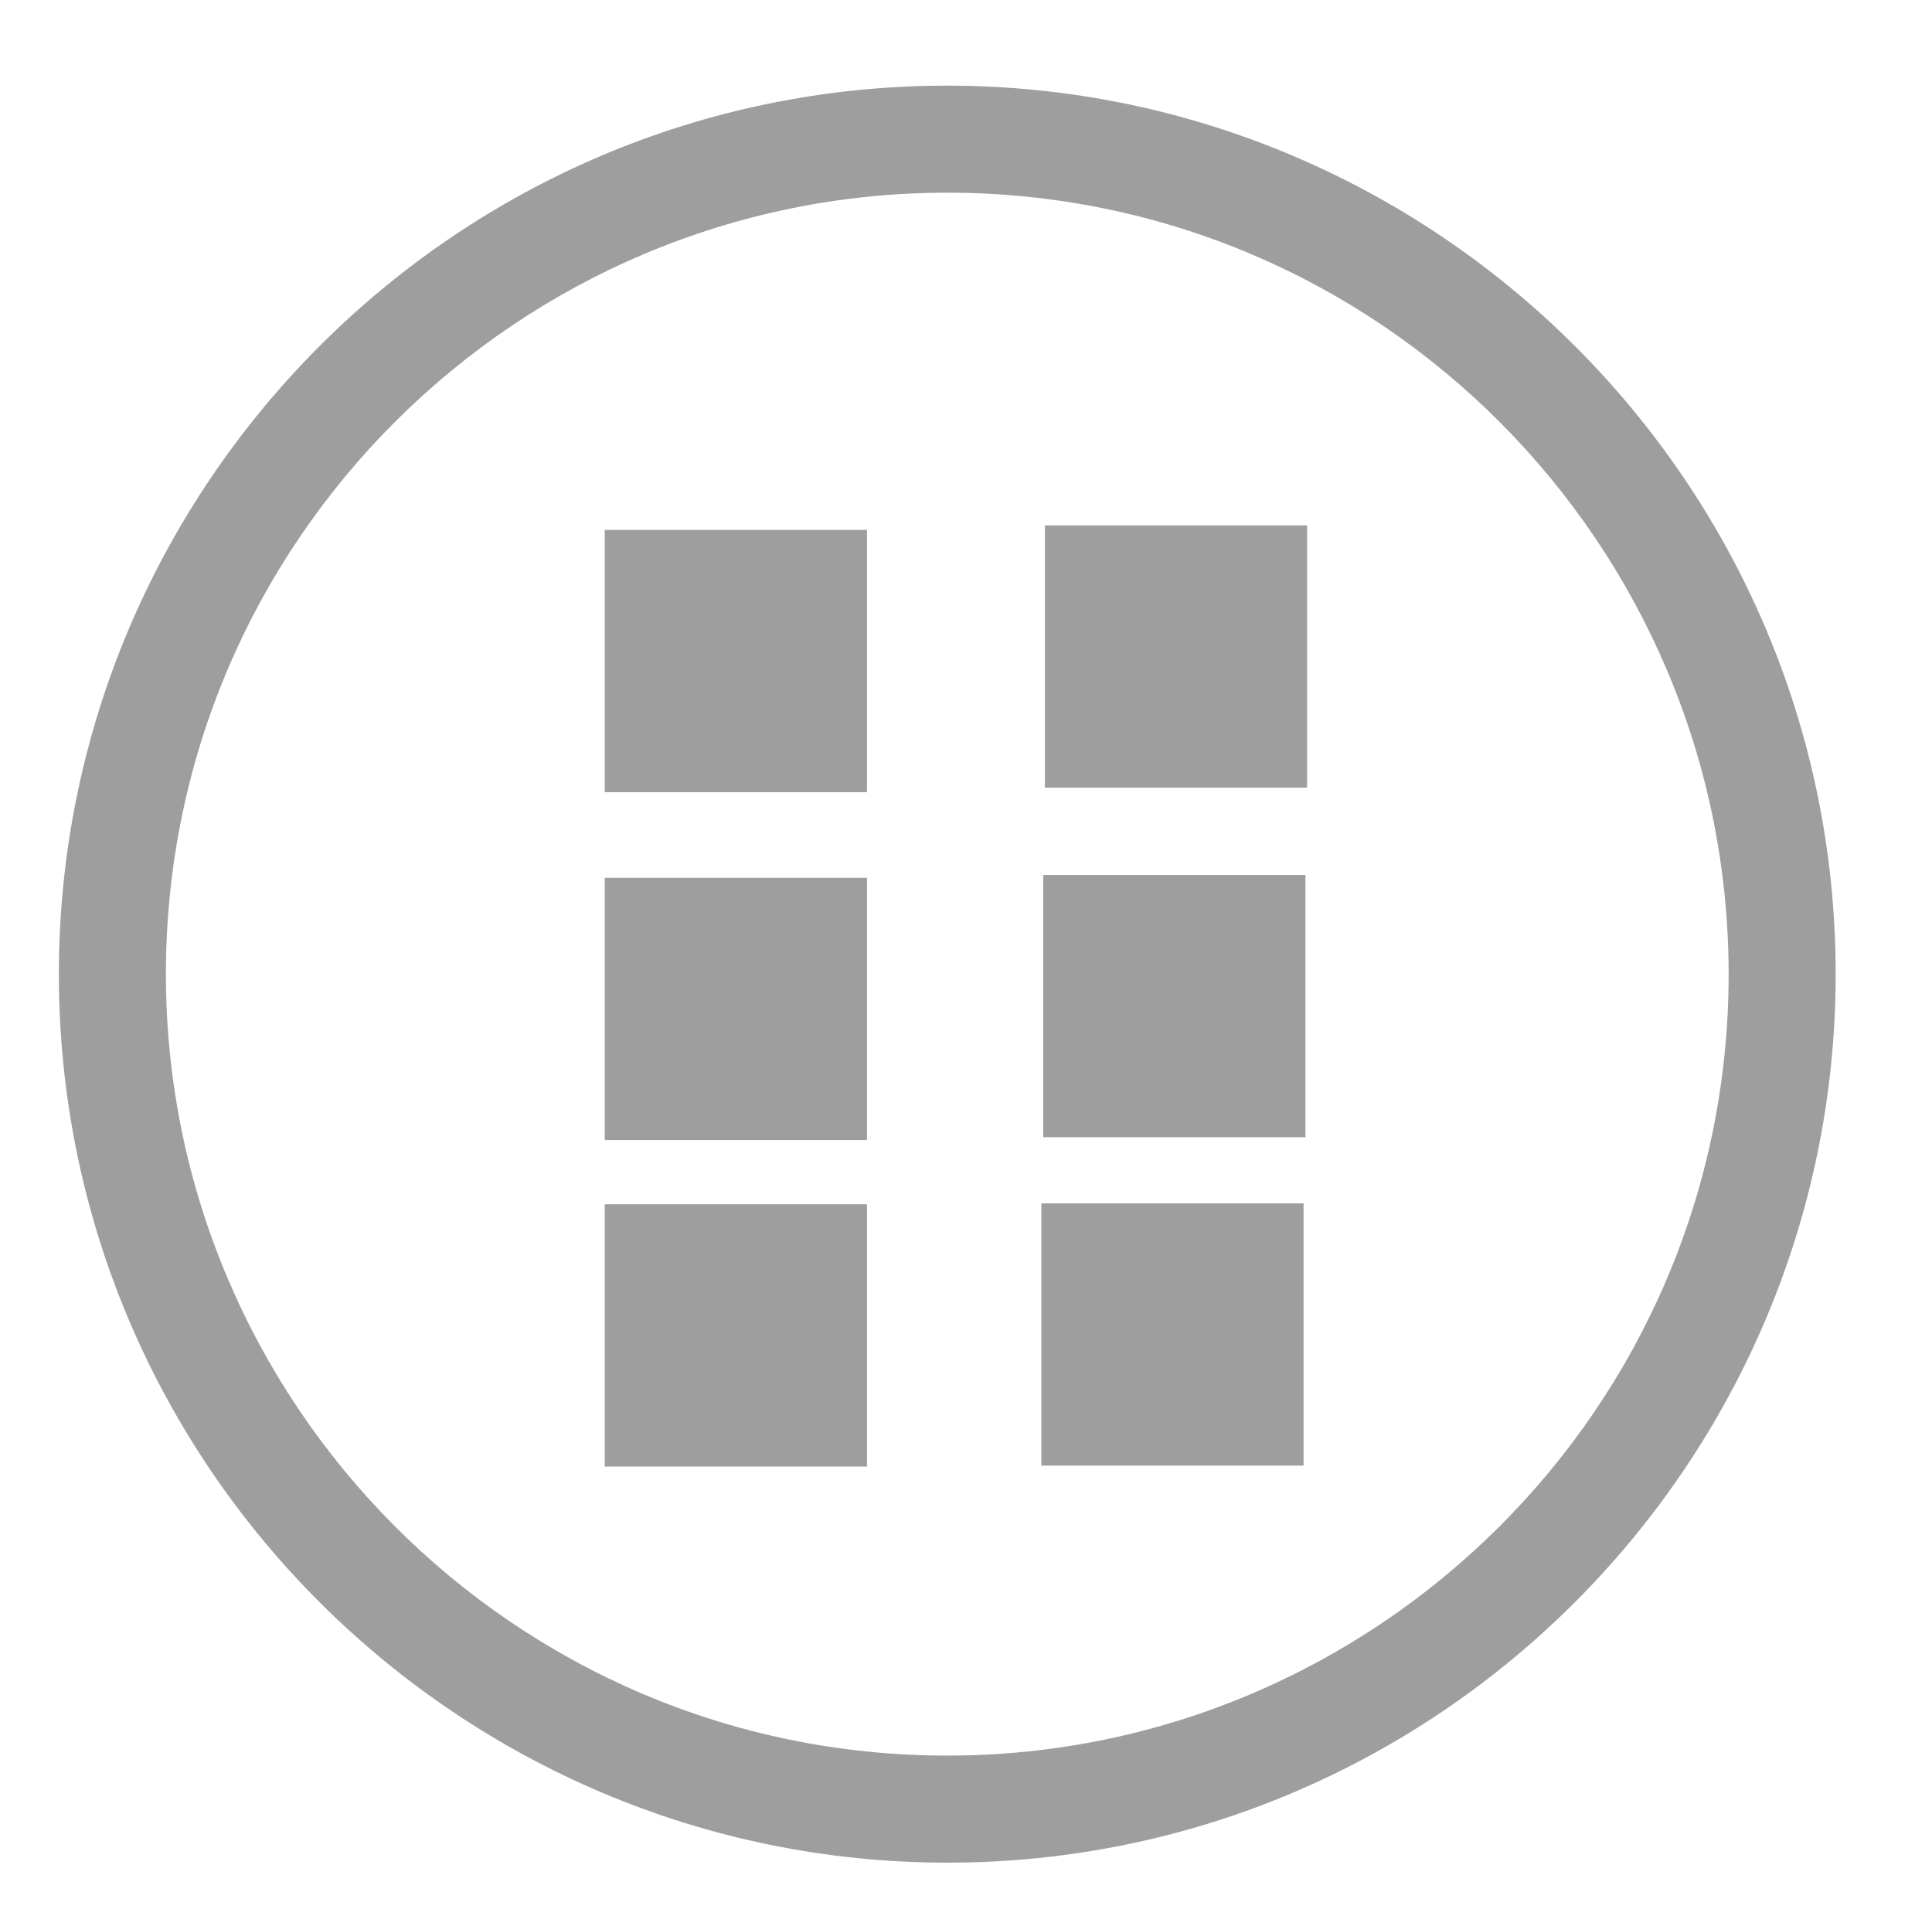 <?xml version="1.0" encoding="utf-8"?>
<!-- Generator: Adobe Illustrator 22.1.0, SVG Export Plug-In . SVG Version: 6.00 Build 0)  -->
<svg version="1.1" id="overview" xmlns="http://www.w3.org/2000/svg" xmlns:xlink="http://www.w3.org/1999/xlink" x="0px" y="0px"
	 viewBox="0 0 36.1 35.8" style="enable-background:new 0 0 36.1 35.8;" xml:space="preserve">
<style type="text/css">
	.svg-overview{fill:#9F9E9F;}
</style>
<g>
	<g>
		<path class="svg-overview" d="M17.7,34.8c-9.1,0-16.6-7.4-16.6-16.6c0-9.1,7.4-16.6,16.6-16.6c9.1,0,16.6,7.4,16.6,16.6
			C34.3,27.3,26.9,34.8,17.7,34.8z M17.7,3.6c-8,0-14.6,6.5-14.6,14.6c0,8,6.5,14.6,14.6,14.6c8,0,14.6-6.5,14.6-14.6
			C32.3,10.2,25.8,3.6,17.7,3.6z"/>
	</g>
</g>
<g>
	<rect x="11.3" y="9.9" class="svg-overview" width="4.9" height="4.9"/>
	<rect x="19.5" y="9.9" transform="matrix(6.123234e-17 -1 1 6.123234e-17 9.624 34.216)" class="svg-overview" width="4.9" height="4.9"/>
	<rect x="11.3" y="16.4" class="svg-overview" width="4.9" height="4.9"/>
	
		<rect x="19.5" y="16.4" transform="matrix(6.123234e-17 -1 1 6.123234e-17 3.093 40.747)" class="svg-overview" width="4.9" height="4.9"/>
	<rect x="11.3" y="22.5" class="svg-overview" width="4.9" height="4.9"/>
	
		<rect x="19.5" y="22.5" transform="matrix(6.123234e-17 -1 1 6.123234e-17 -3.042 46.882)" class="svg-overview" width="4.9" height="4.9"/>
</g>
</svg>
